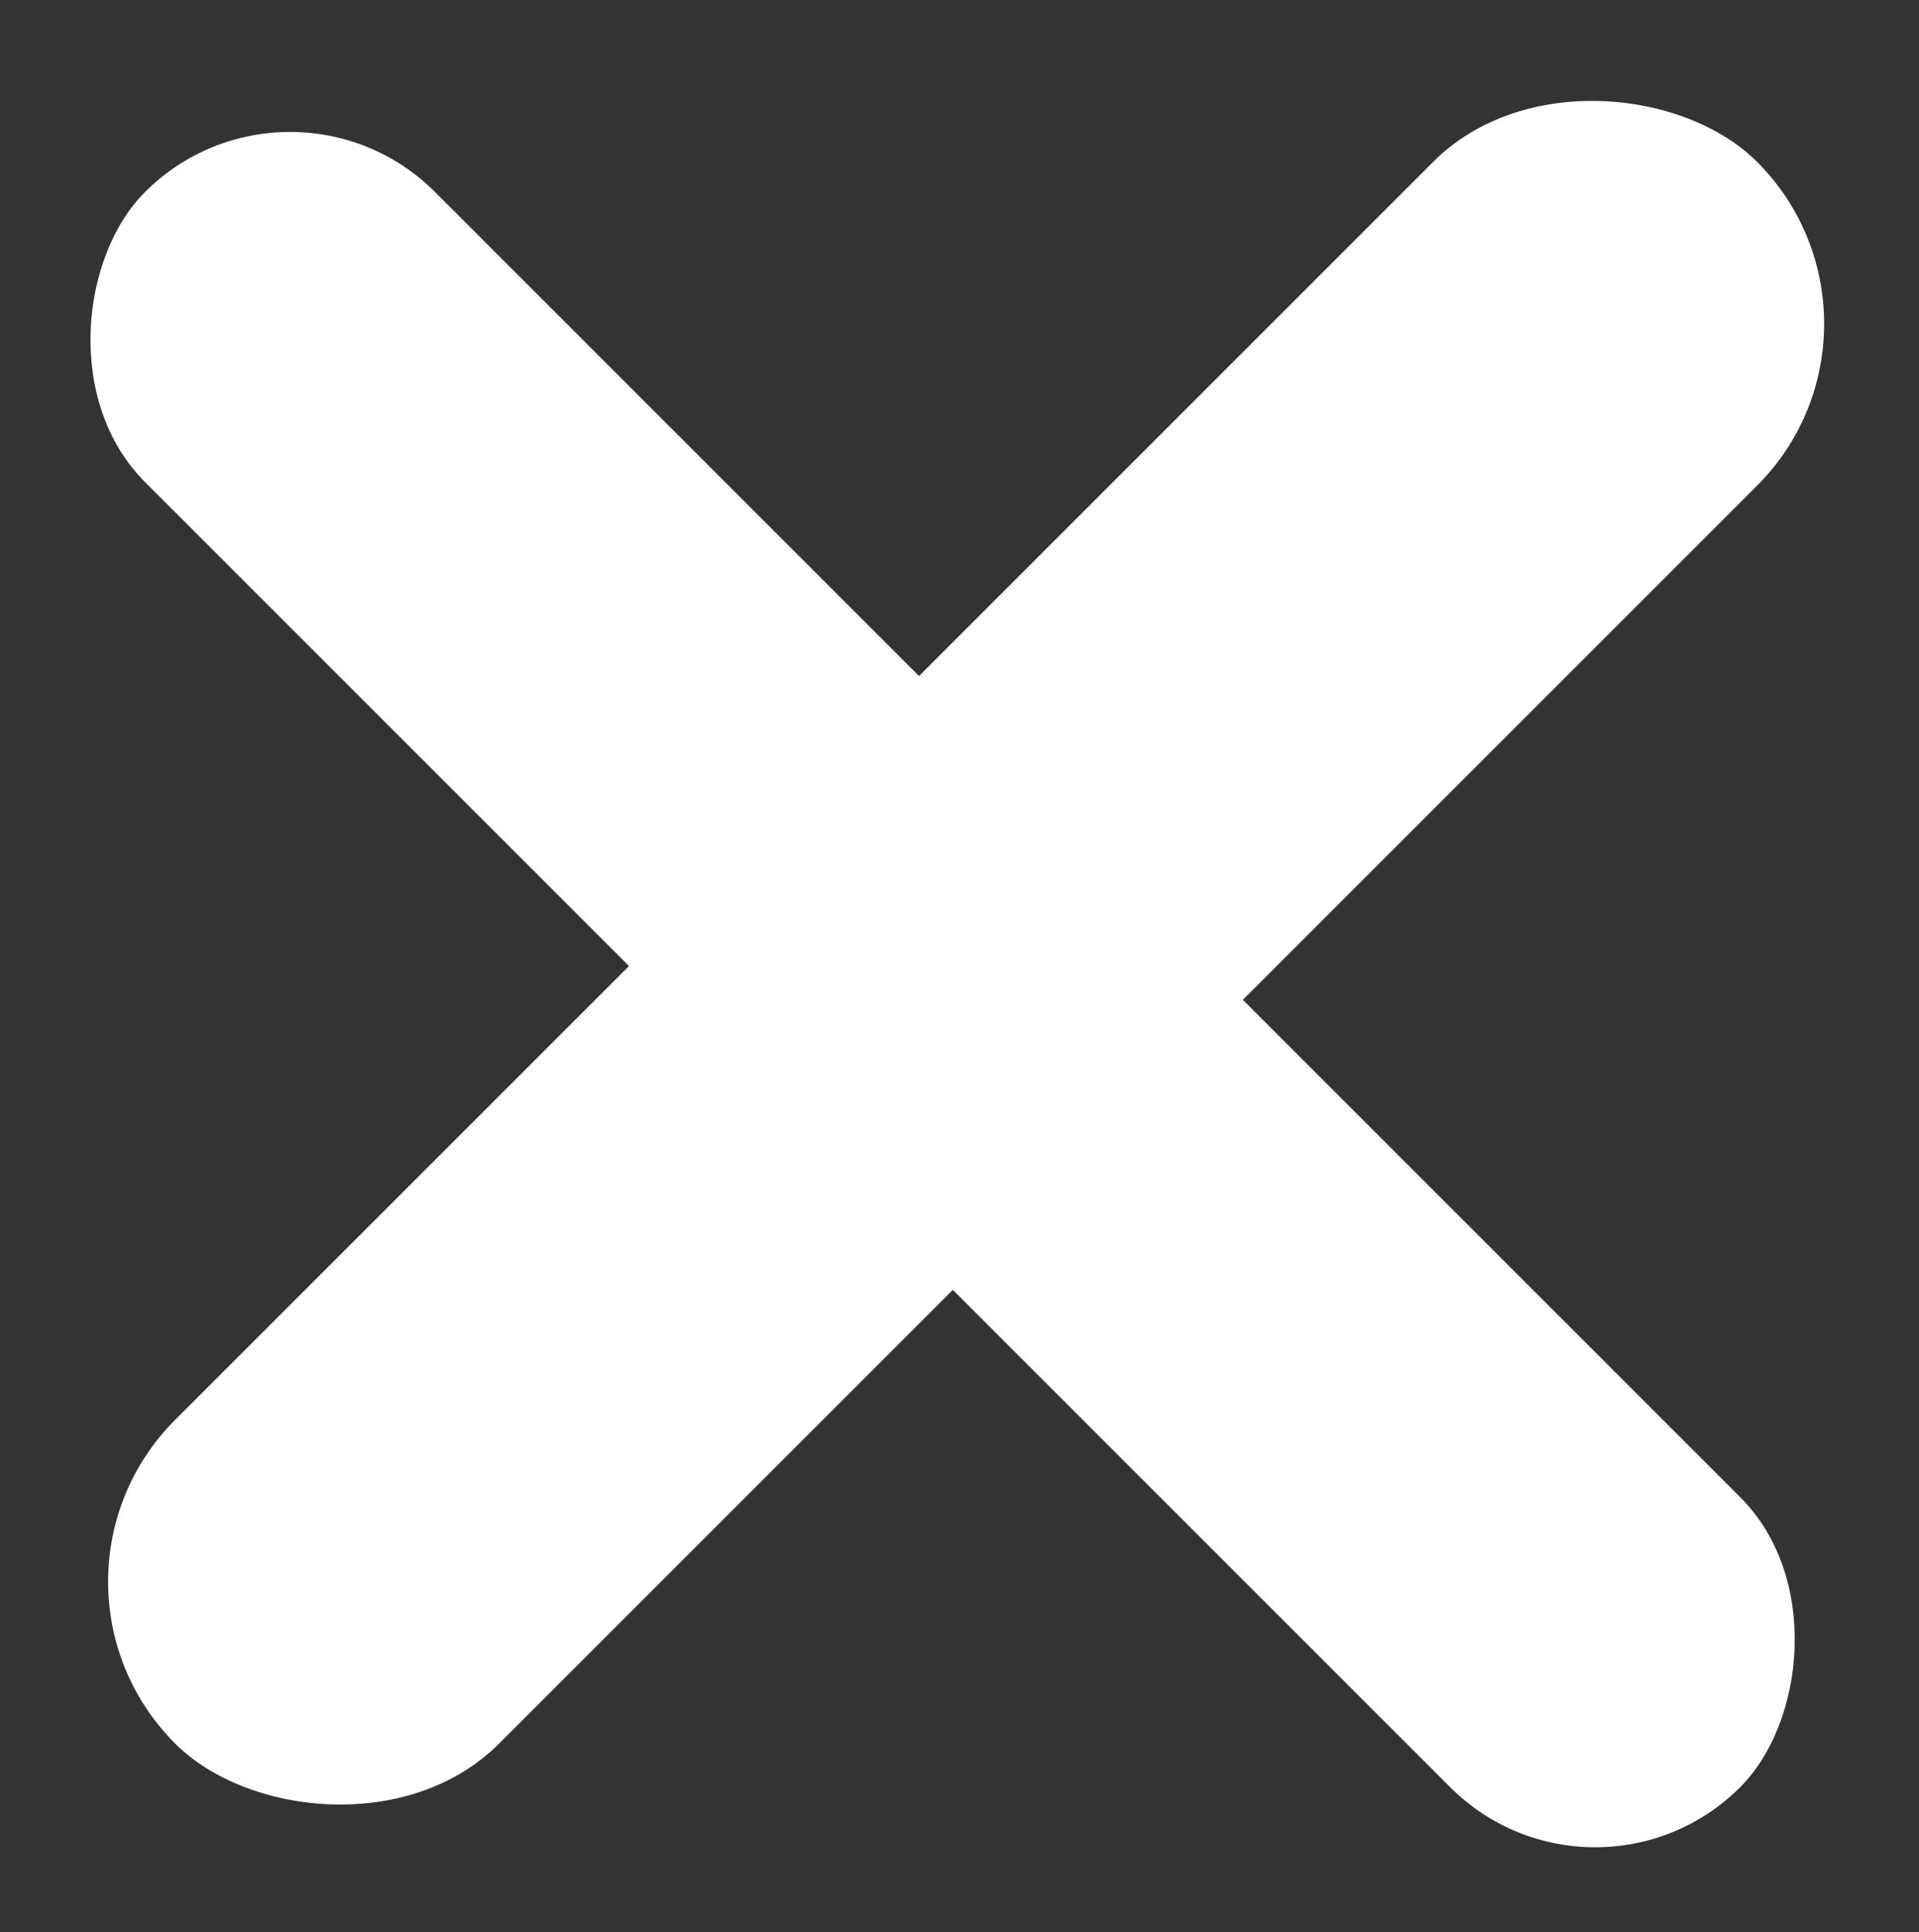 <svg xmlns="http://www.w3.org/2000/svg" width="20.225" height="20.365" viewBox="0 0 20.225 20.365"><rect x="0" y="0" width="20.225" height="20.365" fill="#333333" stroke="none"/><defs><style>.a{fill:#fff;}</style></defs><g transform="translate(-16106.549 -1400.691) rotate(45)"><rect class="a" width="23.776" height="4.323" rx="2.161" transform="translate(12382 -10400.423)"/><rect class="a" width="23.577" height="4.827" rx="2.413" transform="translate(12396.202 -10410.5) rotate(90)"/></g></svg>